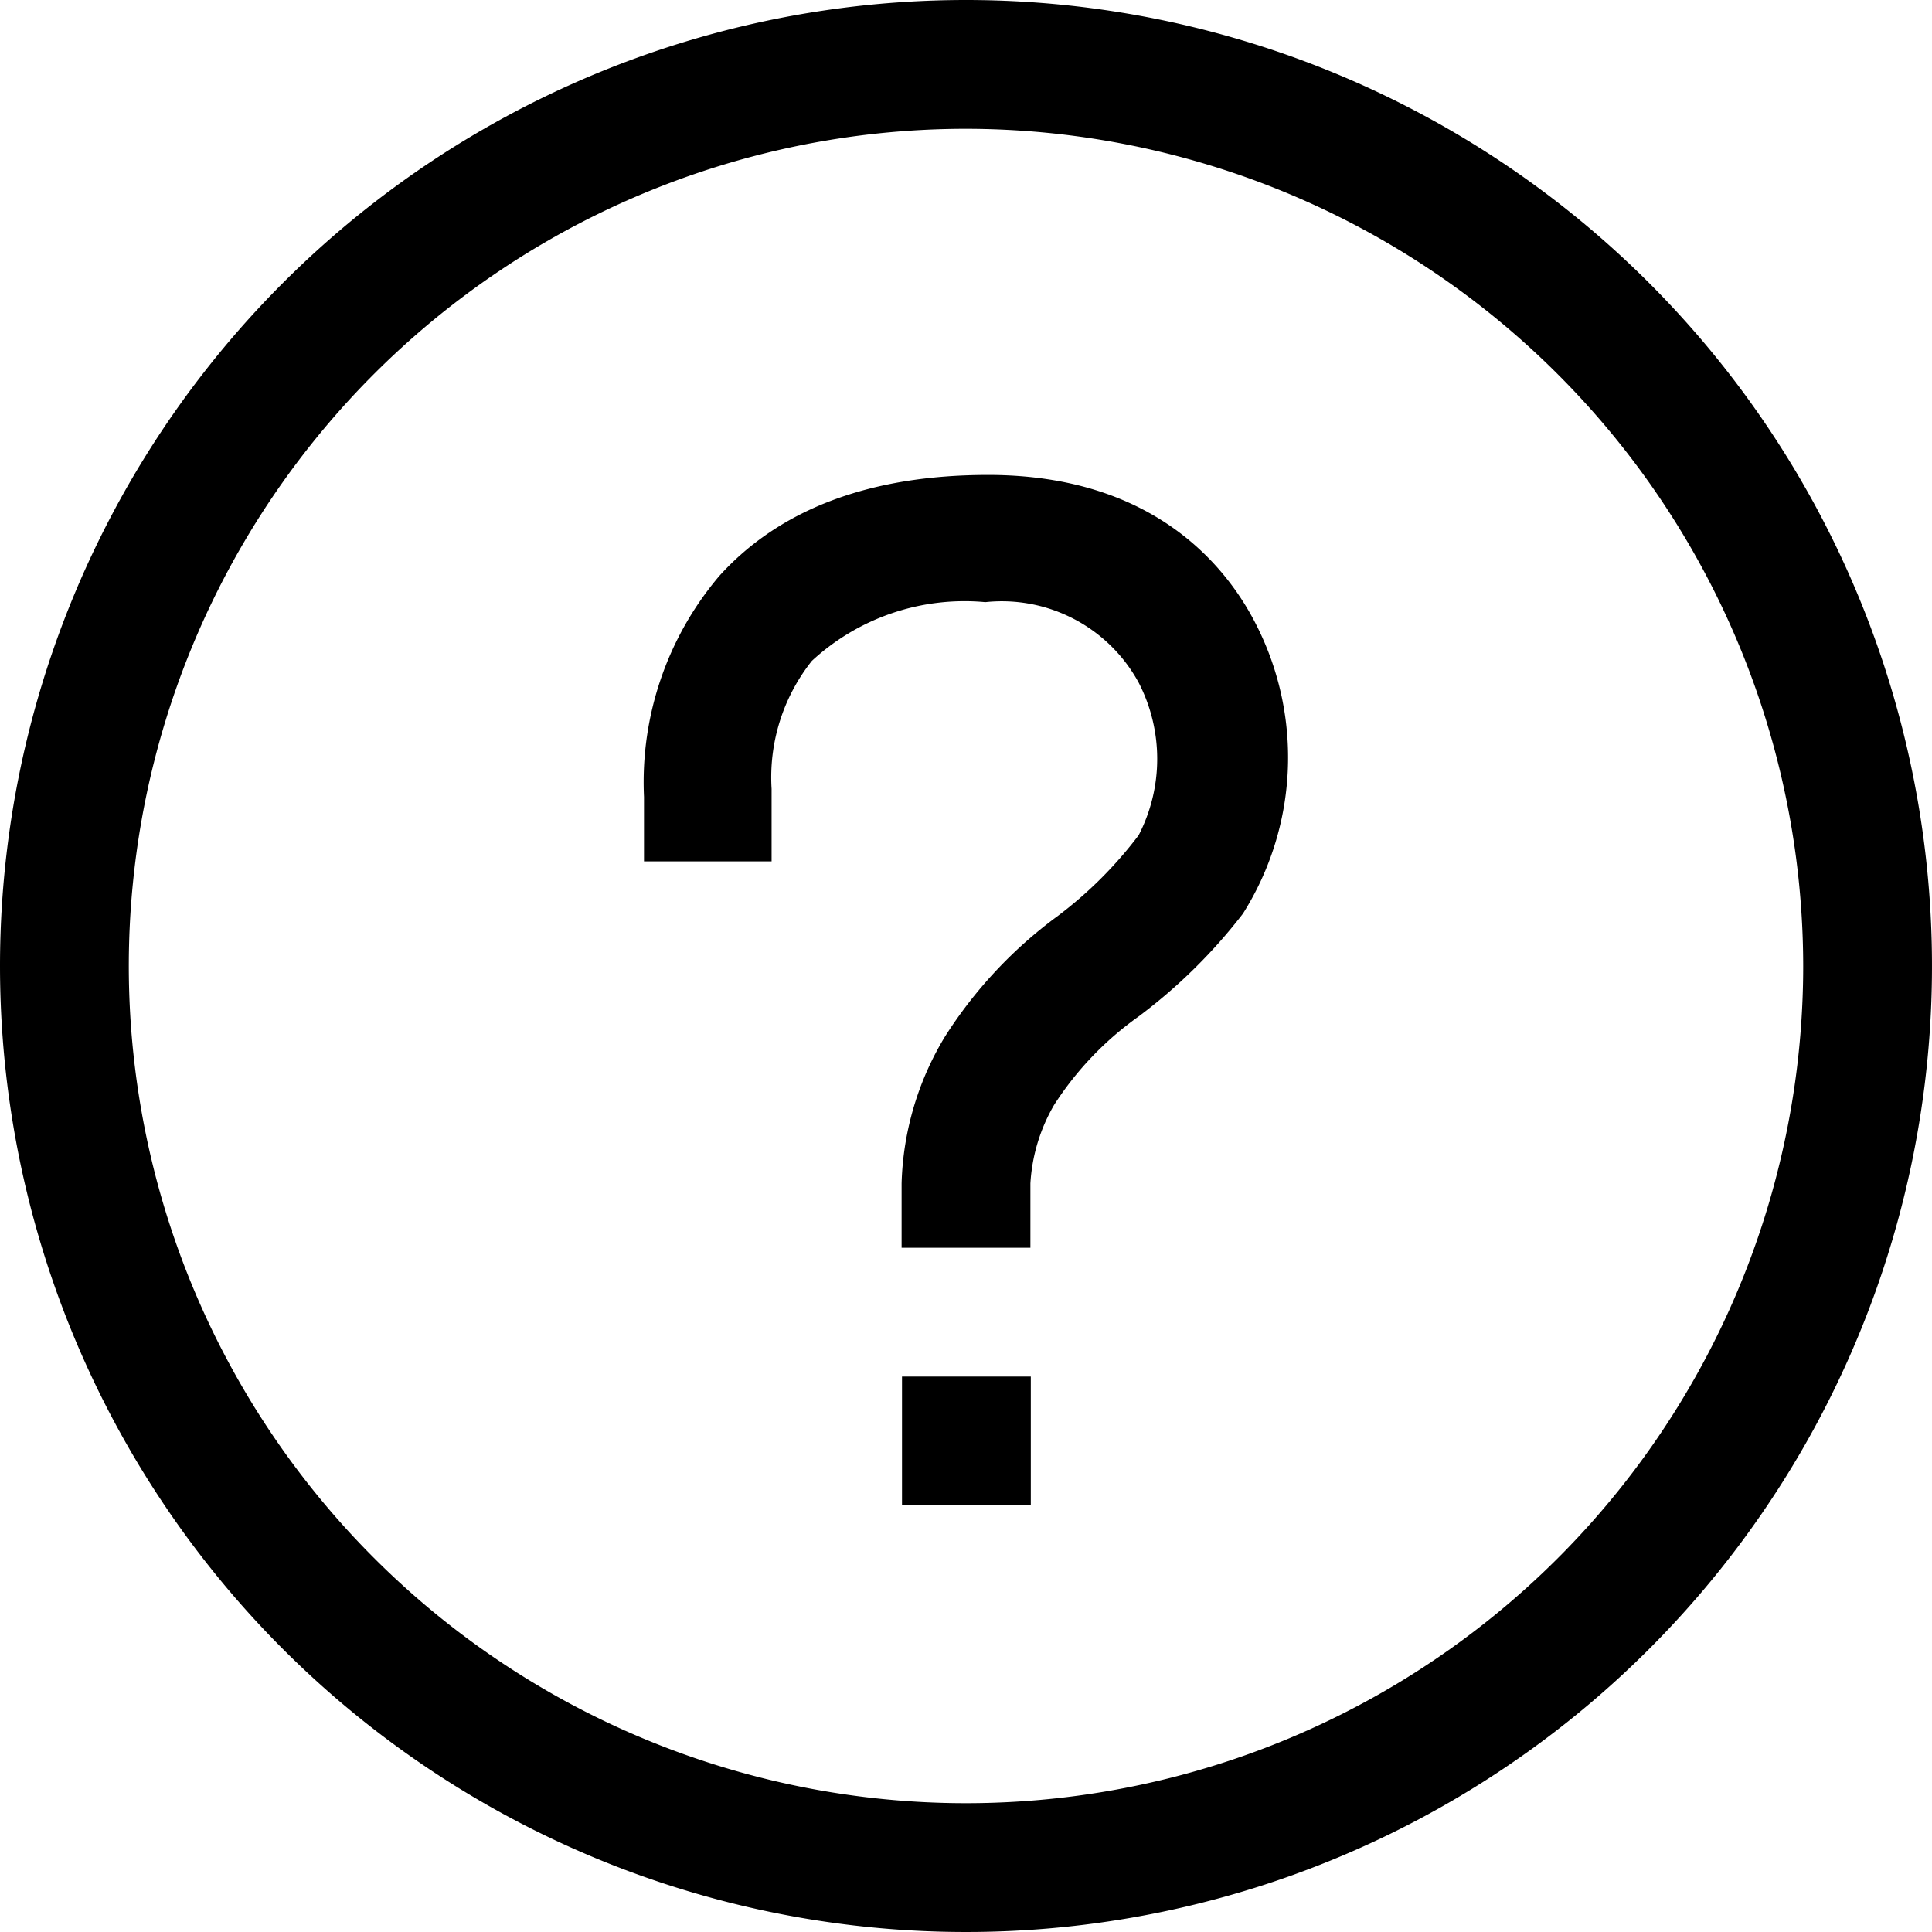 <svg id="Layer_1" data-name="Layer 1" xmlns="http://www.w3.org/2000/svg" width="48" height="48" viewBox="0 0 48 48"><title>shape-question</title><path d="M24,0A24,24,0,1,1,0,24,24,24,0,0,1,24,0Zm0,3.2A20.8,20.8,0,1,0,44.8,24,20.82,20.82,0,0,0,24,3.2ZM22.41,37.4h3.2V34.2h-3.2Zm8.82-21.84a7.27,7.27,0,0,1-.35,7.14,13.36,13.36,0,0,1-2.6,2.56,8,8,0,0,0-2.09,2.19,4.38,4.38,0,0,0-.59,1.95V31H22.4V29.4a7.42,7.42,0,0,1,1.08-3.65,11.09,11.09,0,0,1,2.81-3,10.22,10.22,0,0,0,2-2,4.13,4.13,0,0,0,0-3.79,3.87,3.87,0,0,0-3.81-2,5.59,5.59,0,0,0-4.31,1.46,4.65,4.65,0,0,0-1,3.18V21.4H16V19.8a7.92,7.92,0,0,1,1.87-5.49c1.51-1.67,3.76-2.51,6.68-2.51C28.73,11.8,30.53,14.15,31.23,15.56Z"/></svg>
